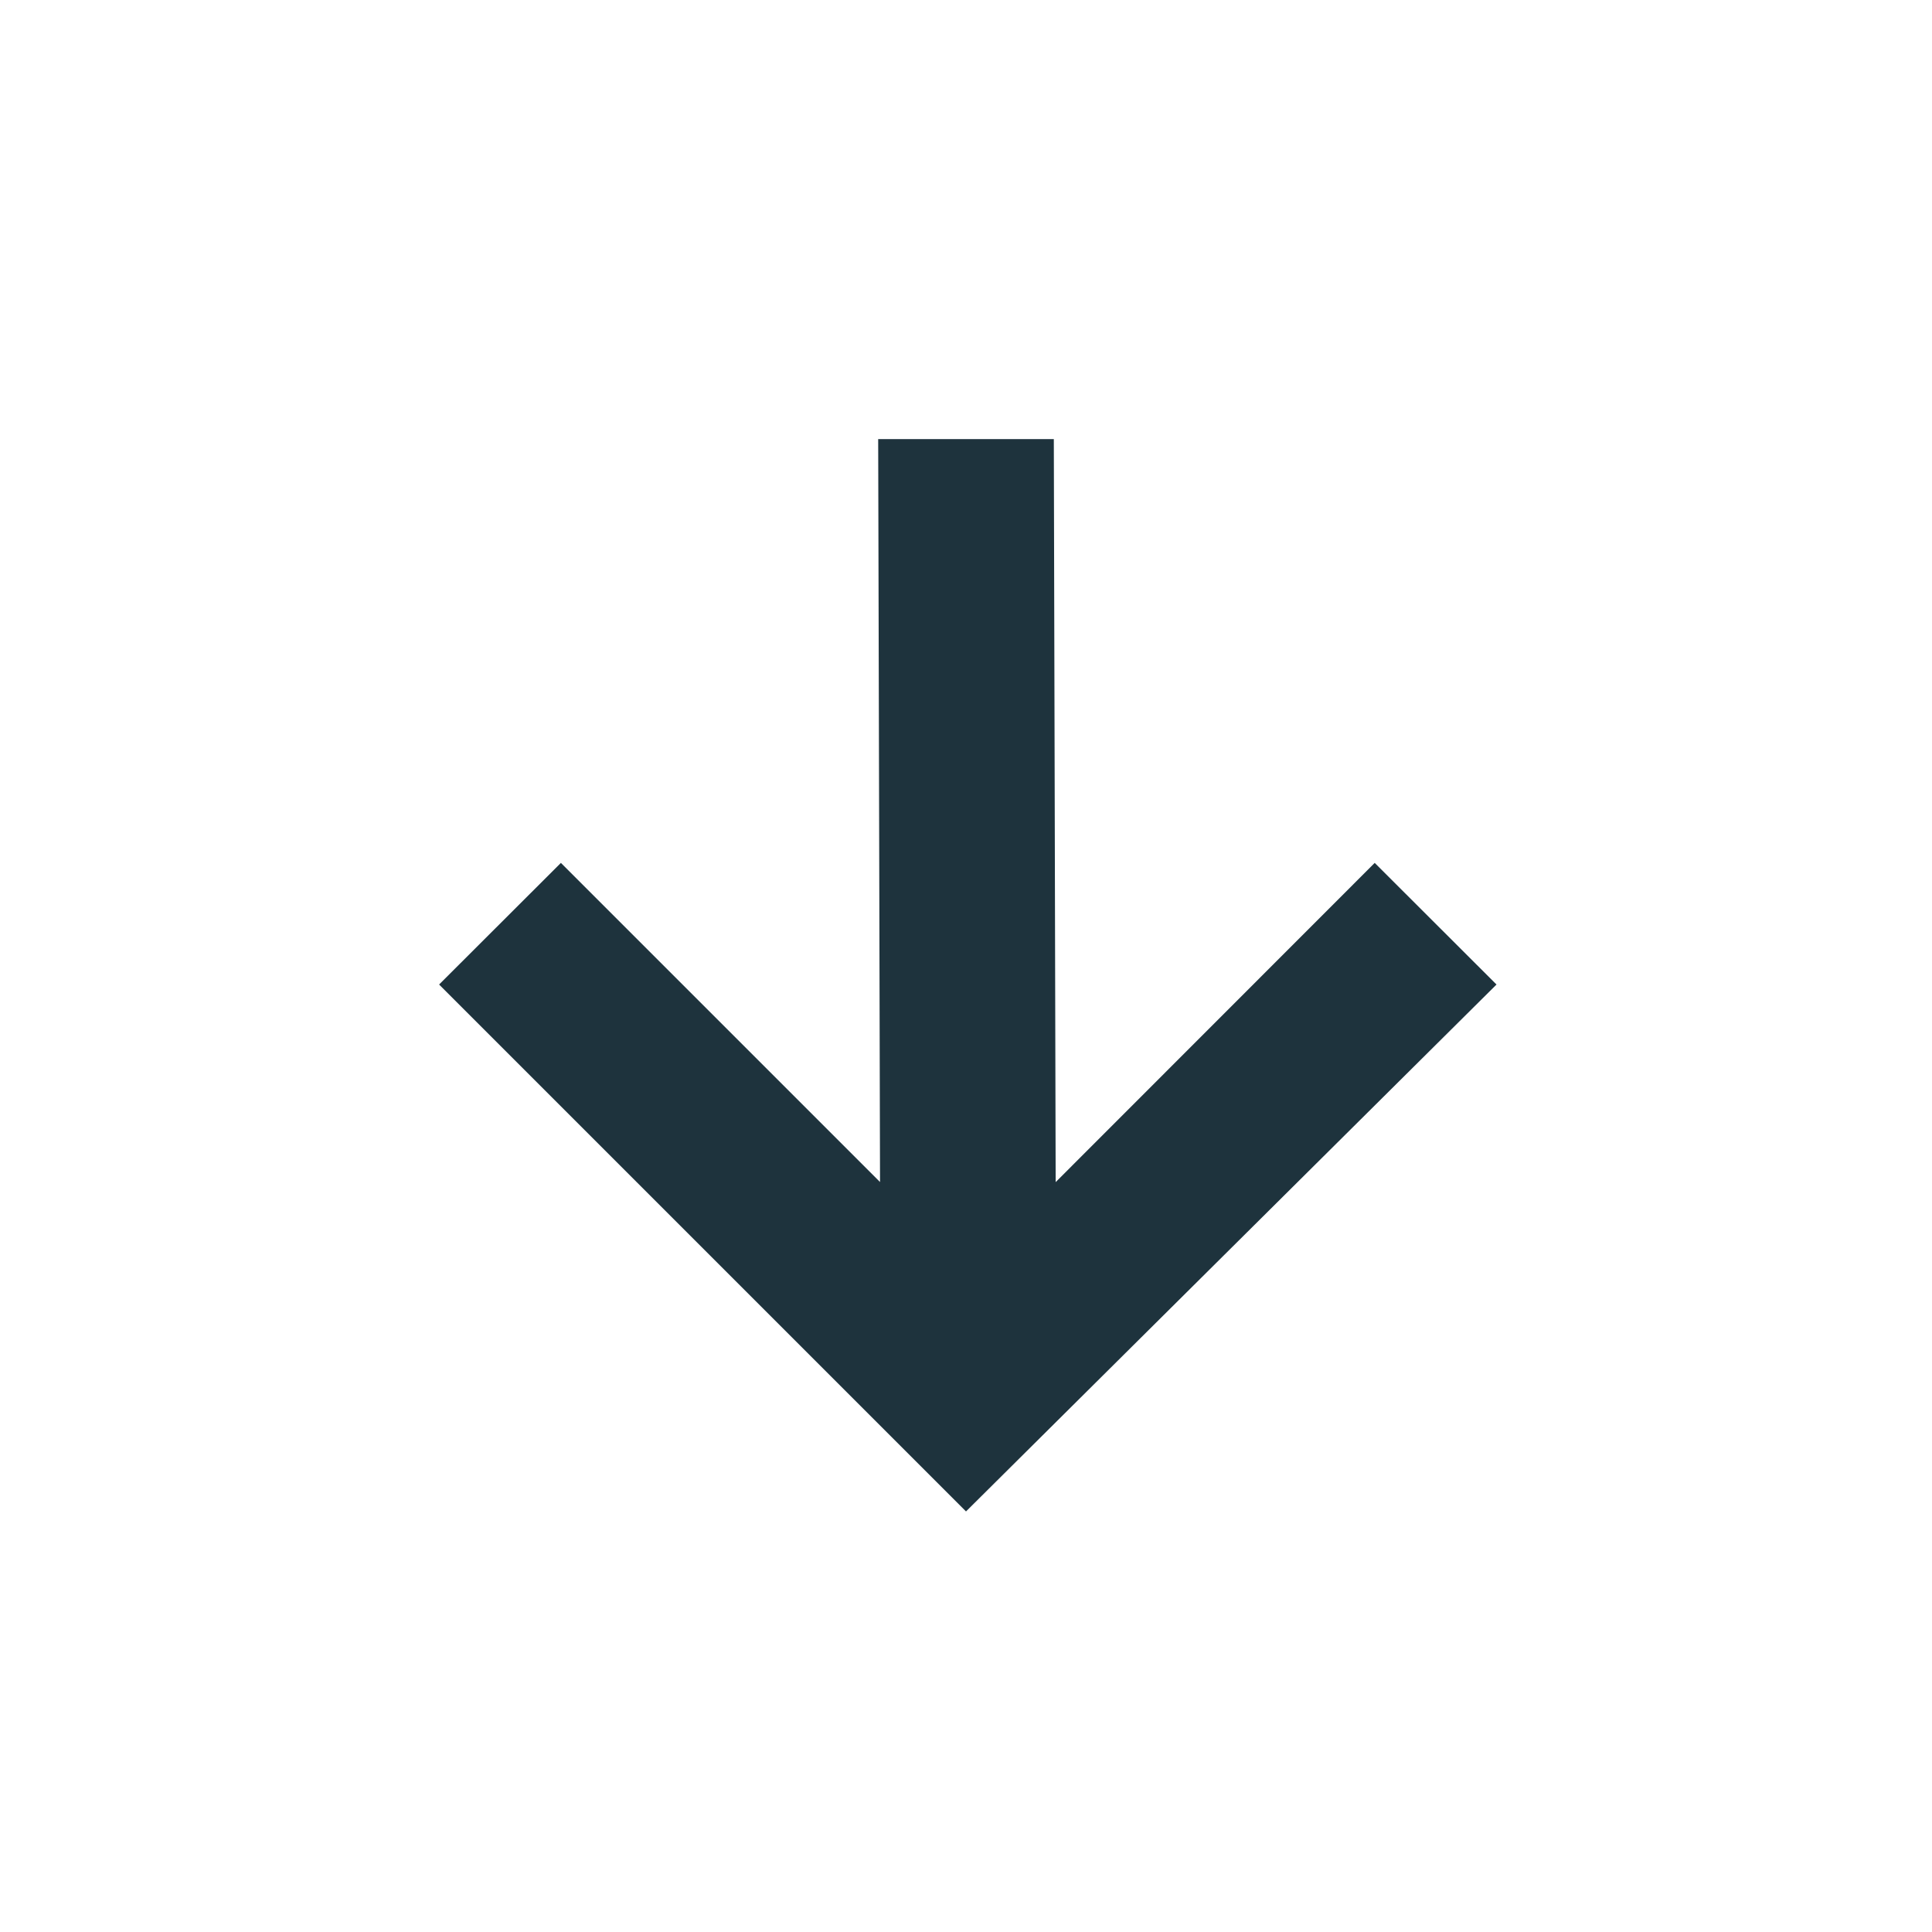 <svg xmlns="http://www.w3.org/2000/svg" width="22" height="22"><defs><style type="text/css" id="current-color-scheme"></style></defs><path d="M10 5l.021 8.46-3.634-3.634L5 11.211l6 6 6.041-6-1.387-1.385-3.633 3.635L12 5h-2z" fill="currentColor" color="#1e333d"/></svg>